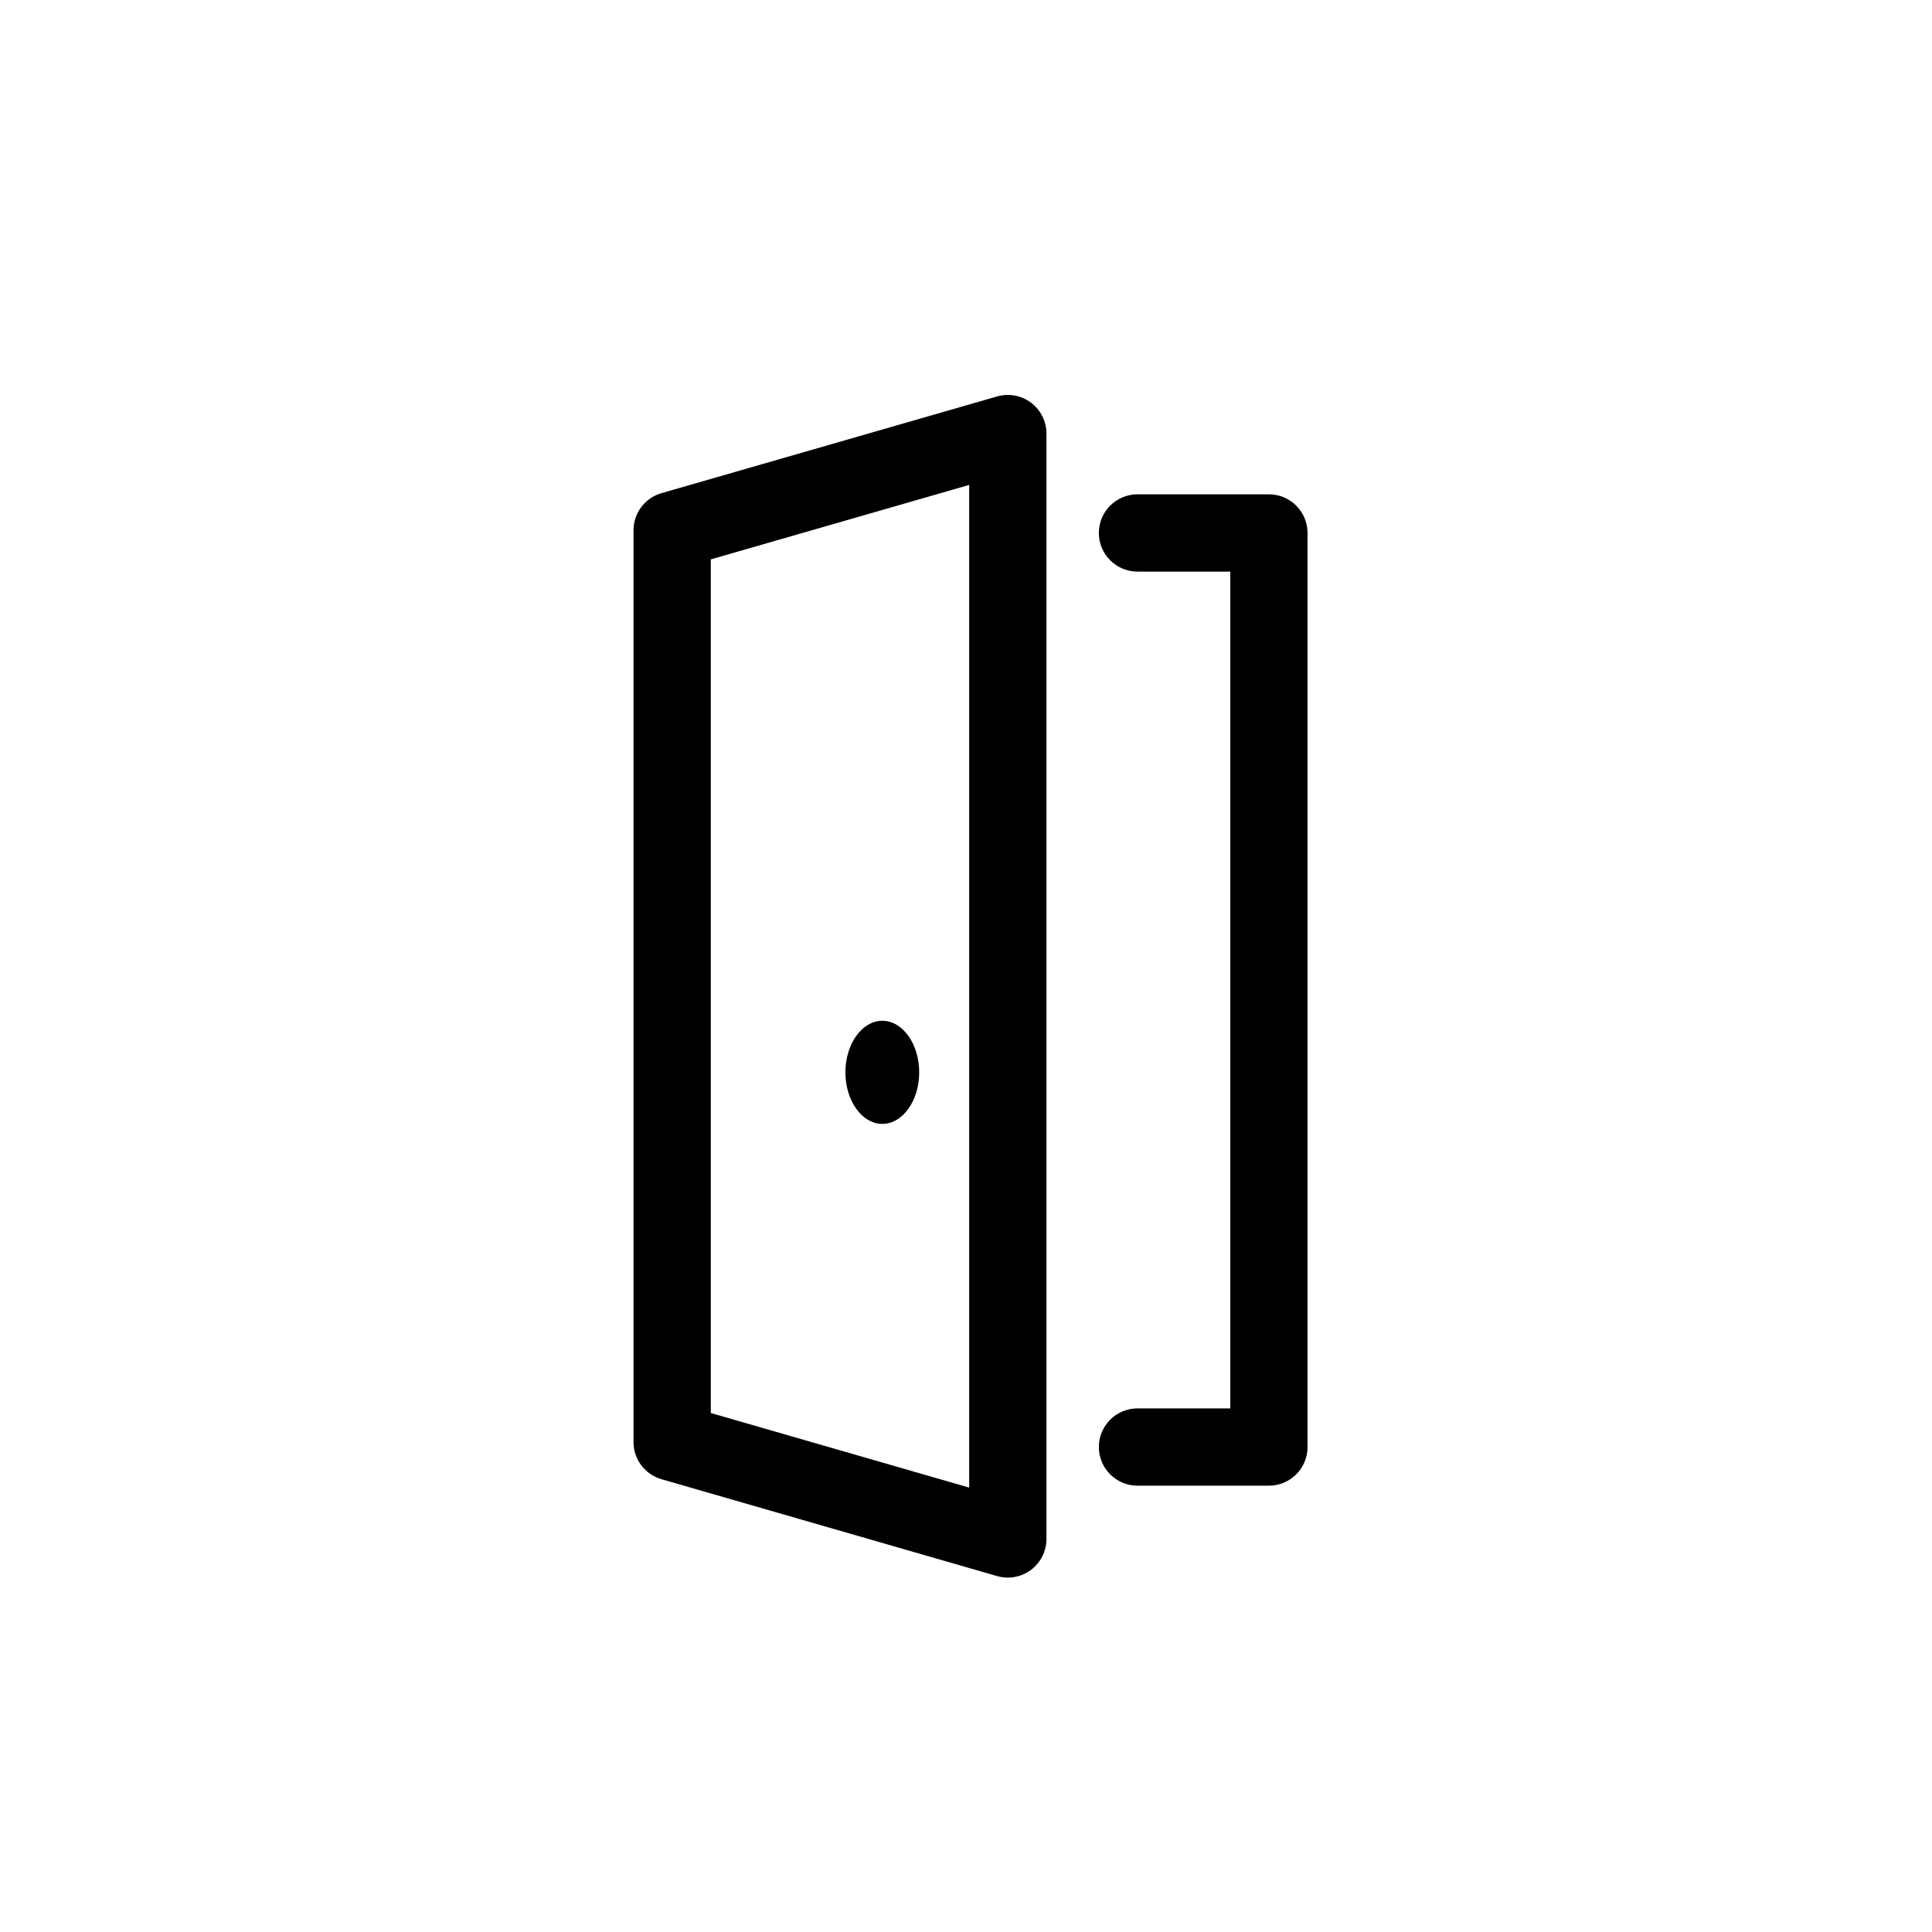 <?xml version="1.0" encoding="utf-8"?>
<!-- Generator: Adobe Illustrator 16.0.0, SVG Export Plug-In . SVG Version: 6.00 Build 0)  -->
<!DOCTYPE svg PUBLIC "-//W3C//DTD SVG 1.1//EN" "http://www.w3.org/Graphics/SVG/1.1/DTD/svg11.dtd">
<svg version="1.1" id="Layer_1" xmlns="http://www.w3.org/2000/svg" xmlns:xlink="http://www.w3.org/1999/xlink" x="0px" y="0px"
	 width="225px" height="225px" viewBox="0 0 225 225" enable-background="new 0 0 225 225" xml:space="preserve">
<g>
	<g>
		<path fill="#000000" d="M117.37,183.727c-0.418,0-0.838-0.058-1.248-0.177l-39.091-11.283c-1.926-0.556-3.252-2.318-3.252-4.323
			V61.757c0-2.005,1.327-3.769,3.254-4.324l39.09-11.263c1.36-0.391,2.822-0.121,3.952,0.729c1.13,0.85,1.794,2.182,1.794,3.596
			v128.732c0,1.414-0.665,2.746-1.795,3.597C119.286,183.416,118.335,183.727,117.37,183.727z M82.779,164.559l30.091,8.686V56.474
			l-30.091,8.67V164.559z"/>
	</g>
	<path fill="#000000" d="M98.455,124.885c0,3.307,1.936,6.004,4.297,6.004c2.375,0,4.297-2.697,4.297-6.004
		c0-3.303-1.922-6.006-4.297-6.006C100.391,118.879,98.455,121.582,98.455,124.885z"/>
	<g>
		<path fill="#000000" d="M147.775,173.021h-15.303c-2.485,0-4.5-2.015-4.5-4.5s2.015-4.5,4.5-4.5h10.803V66.568h-10.803
			c-2.485,0-4.5-2.015-4.5-4.5s2.015-4.5,4.5-4.5h15.303c2.485,0,4.5,2.015,4.5,4.5v106.454
			C152.275,171.007,150.261,173.021,147.775,173.021z"/>
	</g>
</g>
</svg>
